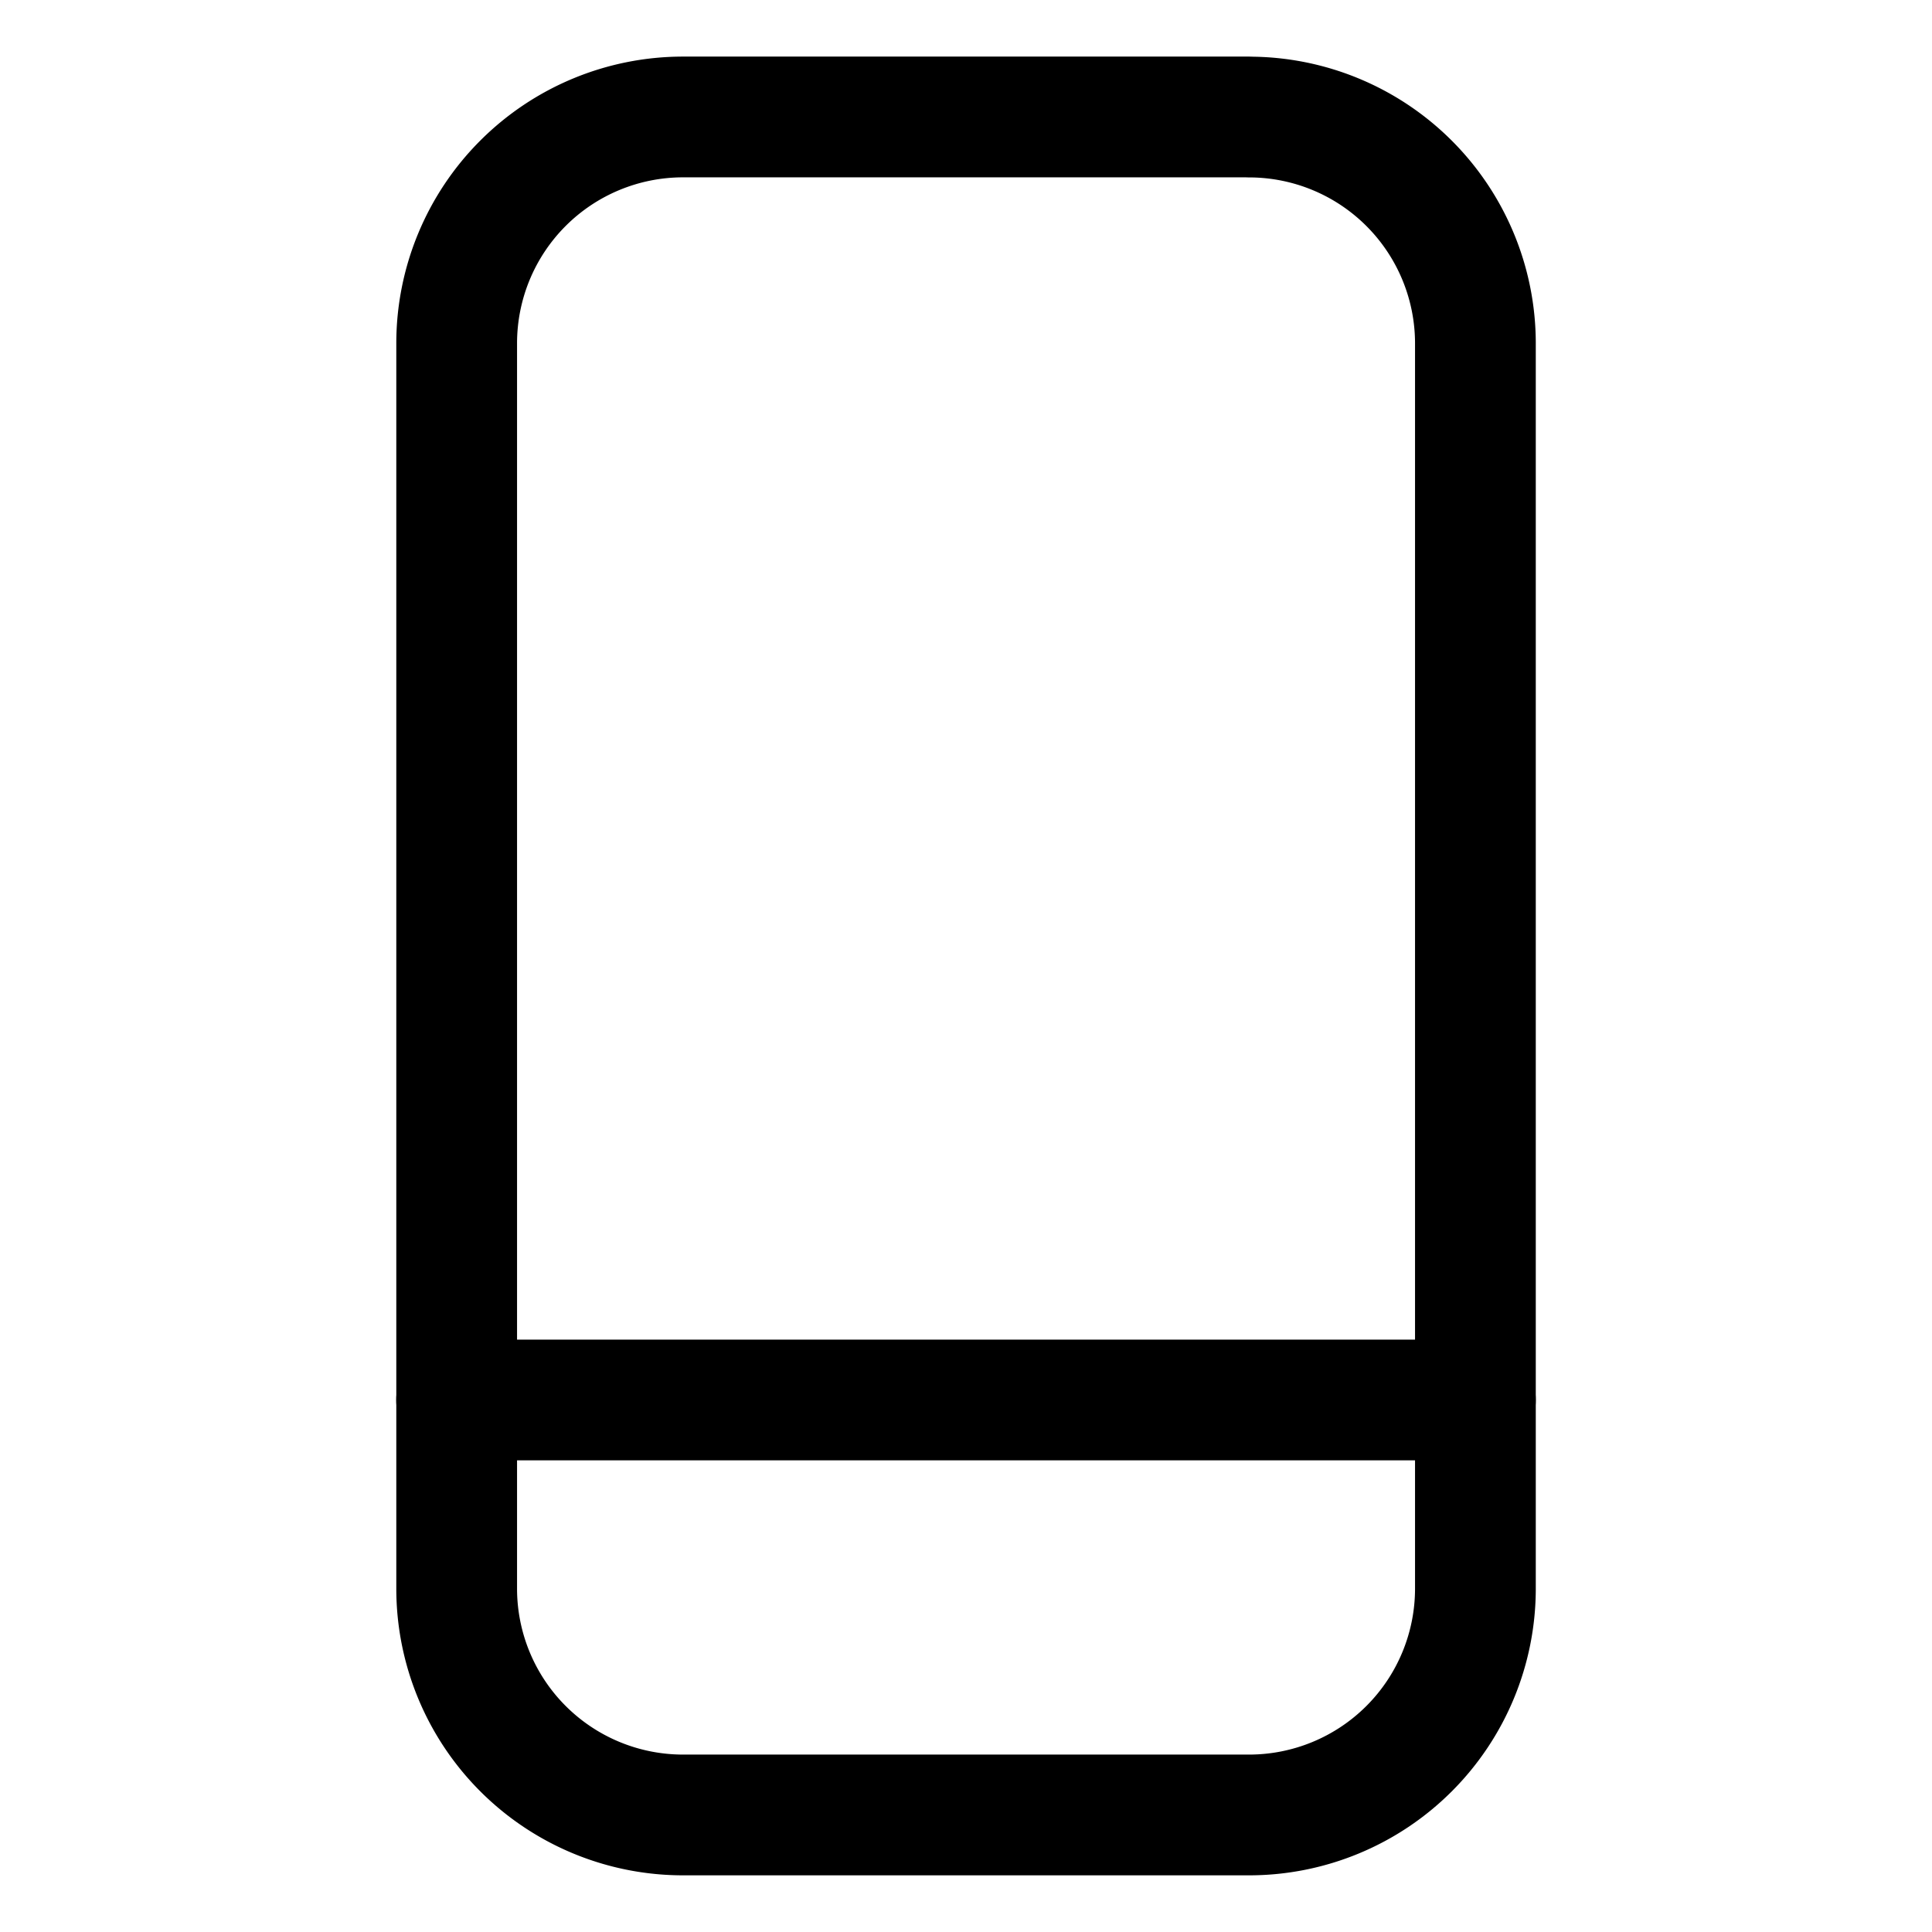 <svg xmlns="http://www.w3.org/2000/svg" fill="none" viewBox="-0.75 -0.75 24 24" height="24" width="24"><path stroke="#000000" stroke-linecap="round" stroke-linejoin="round" d="M14.766 0.703h-7.031a2.812 2.812 0 0 0 -2.812 2.812v15.469a2.812 2.812 0 0 0 2.812 2.812h7.031a2.812 2.812 0 0 0 2.812 -2.812V3.516a2.812 2.812 0 0 0 -2.812 -2.812Z" stroke-width="1.5"></path><path stroke="#000000" stroke-linecap="round" stroke-linejoin="round" d="M4.922 16.641h12.656" stroke-width="1.5"></path></svg>
